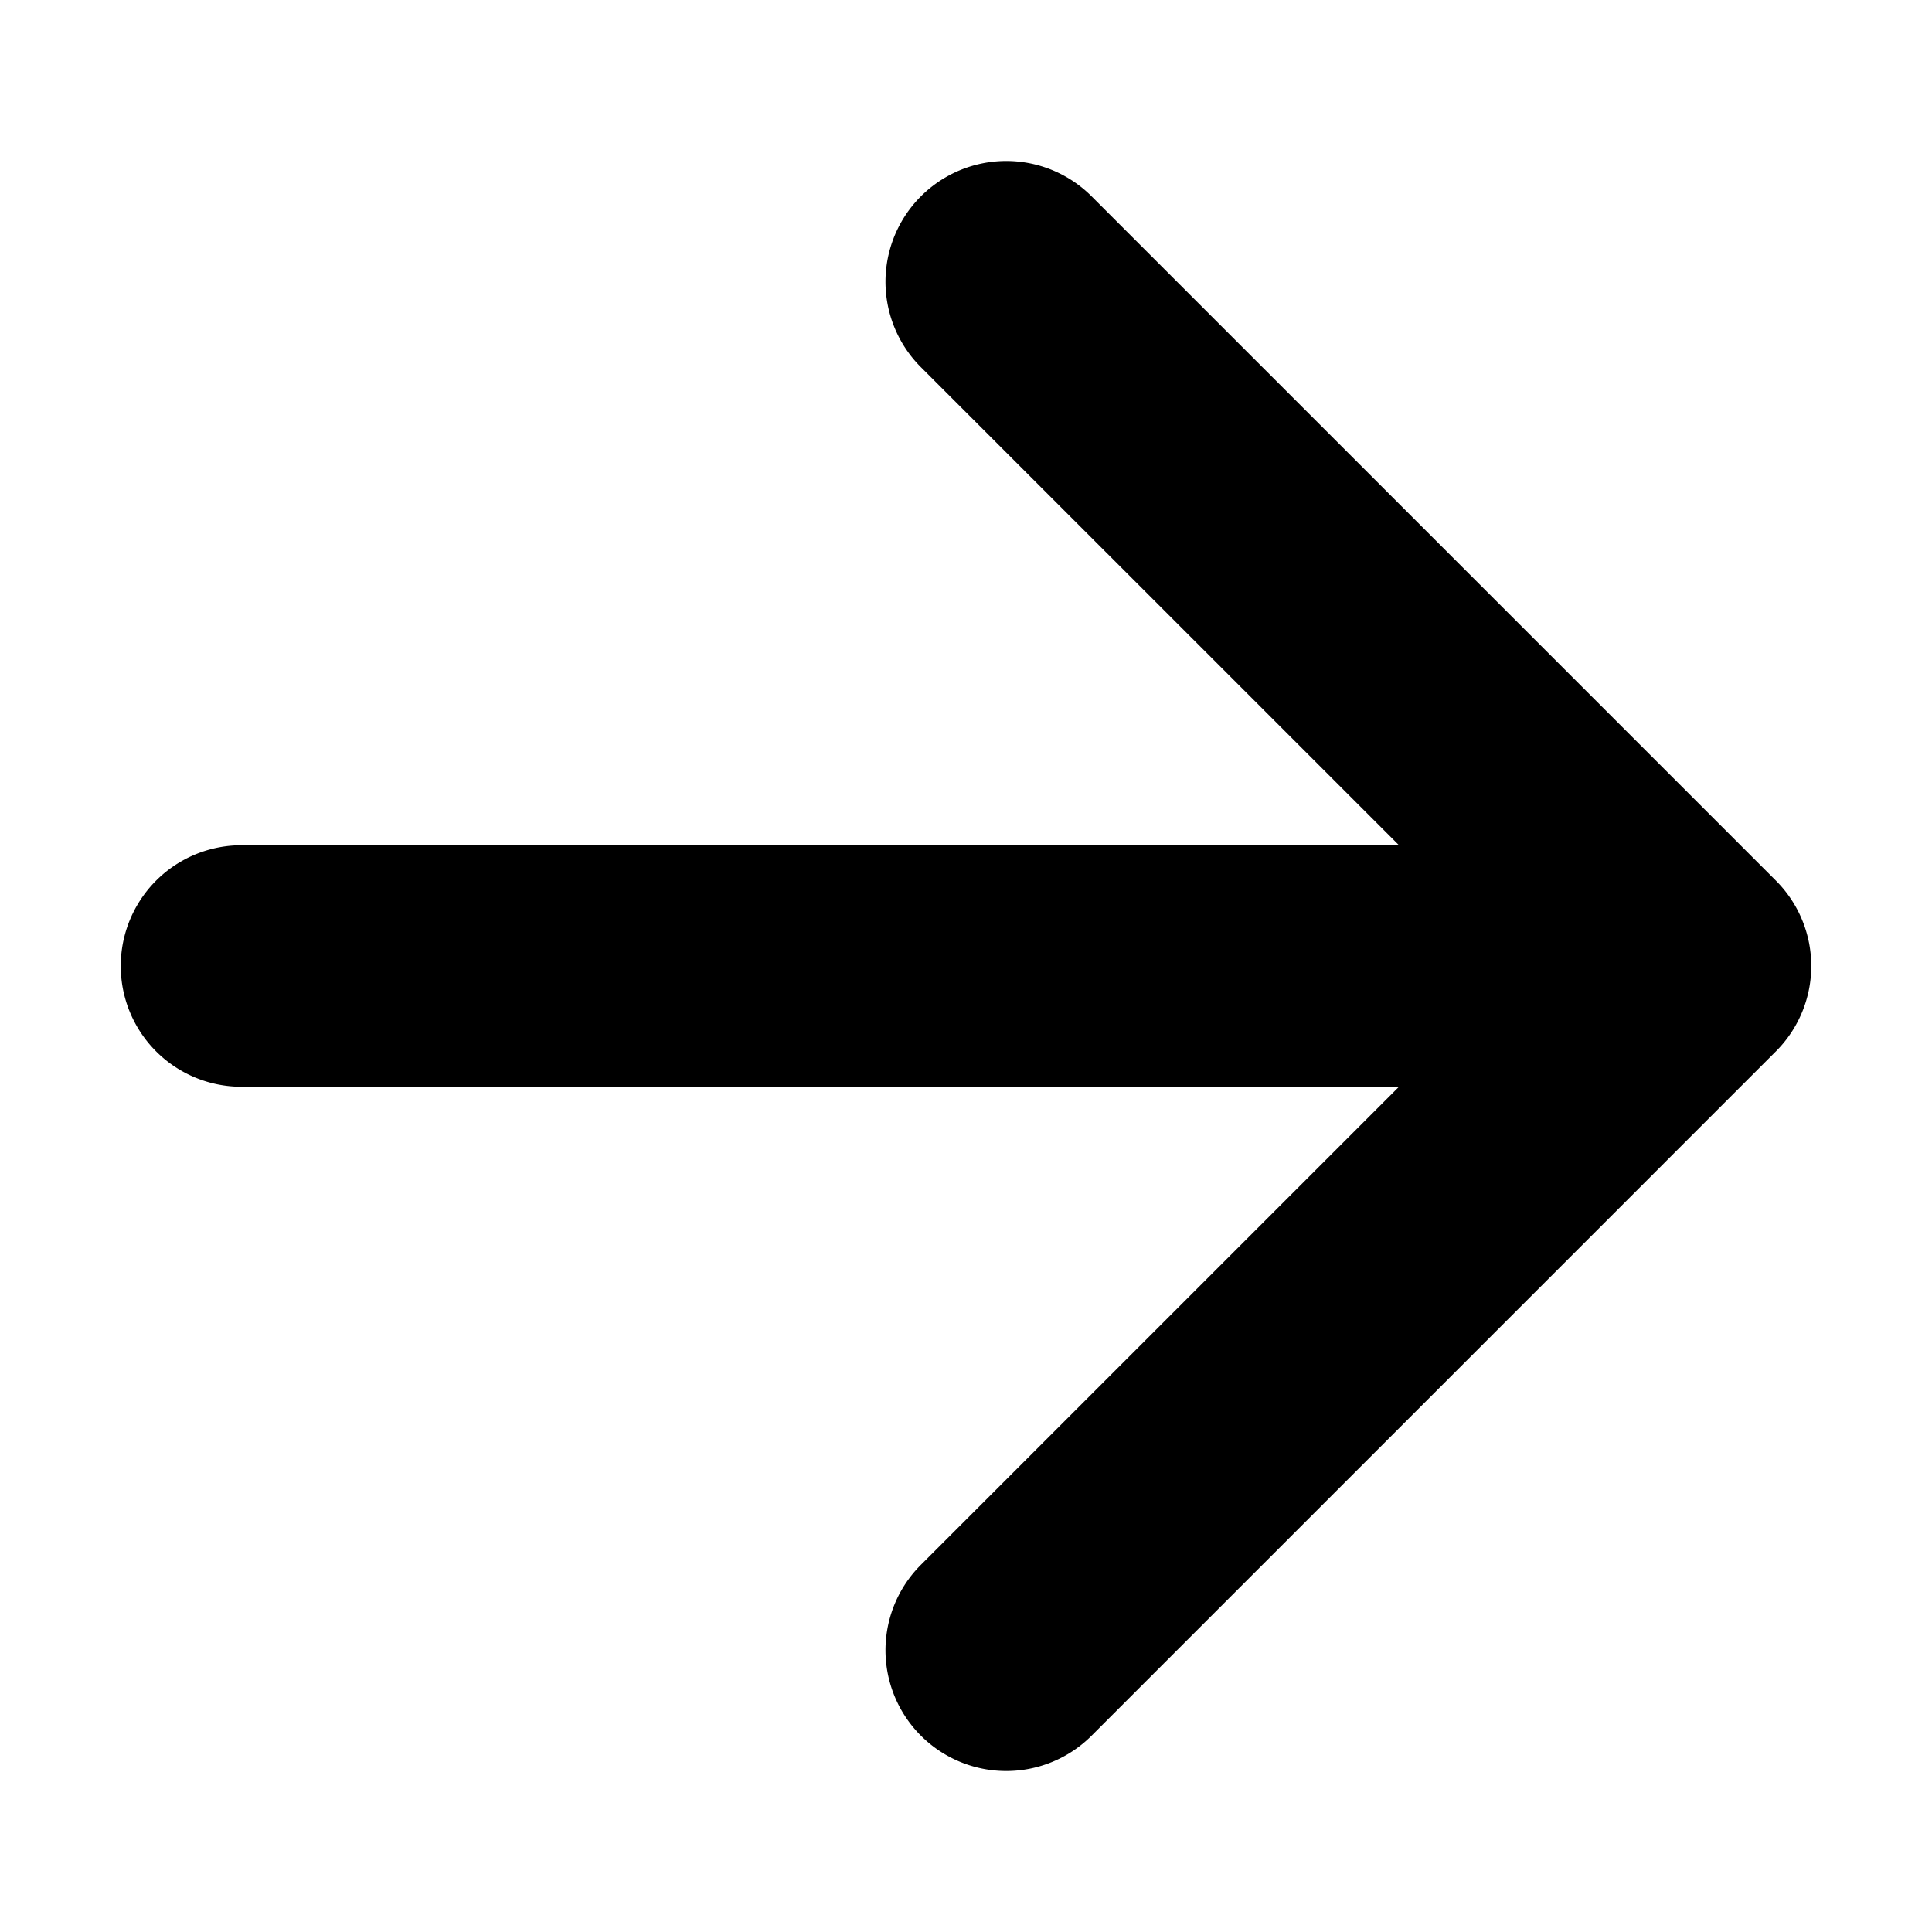 <svg xmlns="http://www.w3.org/2000/svg" fill="currentColor" viewBox="0 0 96 96">
  <path fill="#000" d="m88.243 43.757-34-34a6 6 0 1 0-8.486 8.486L69.516 42H12a6 6 0 1 0 0 12h57.515L45.757 77.757a6 6 0 0 0 8.486 8.486l33.985-33.986.015-.014a6 6 0 0 0 0-8.486Z"/>
</svg>
